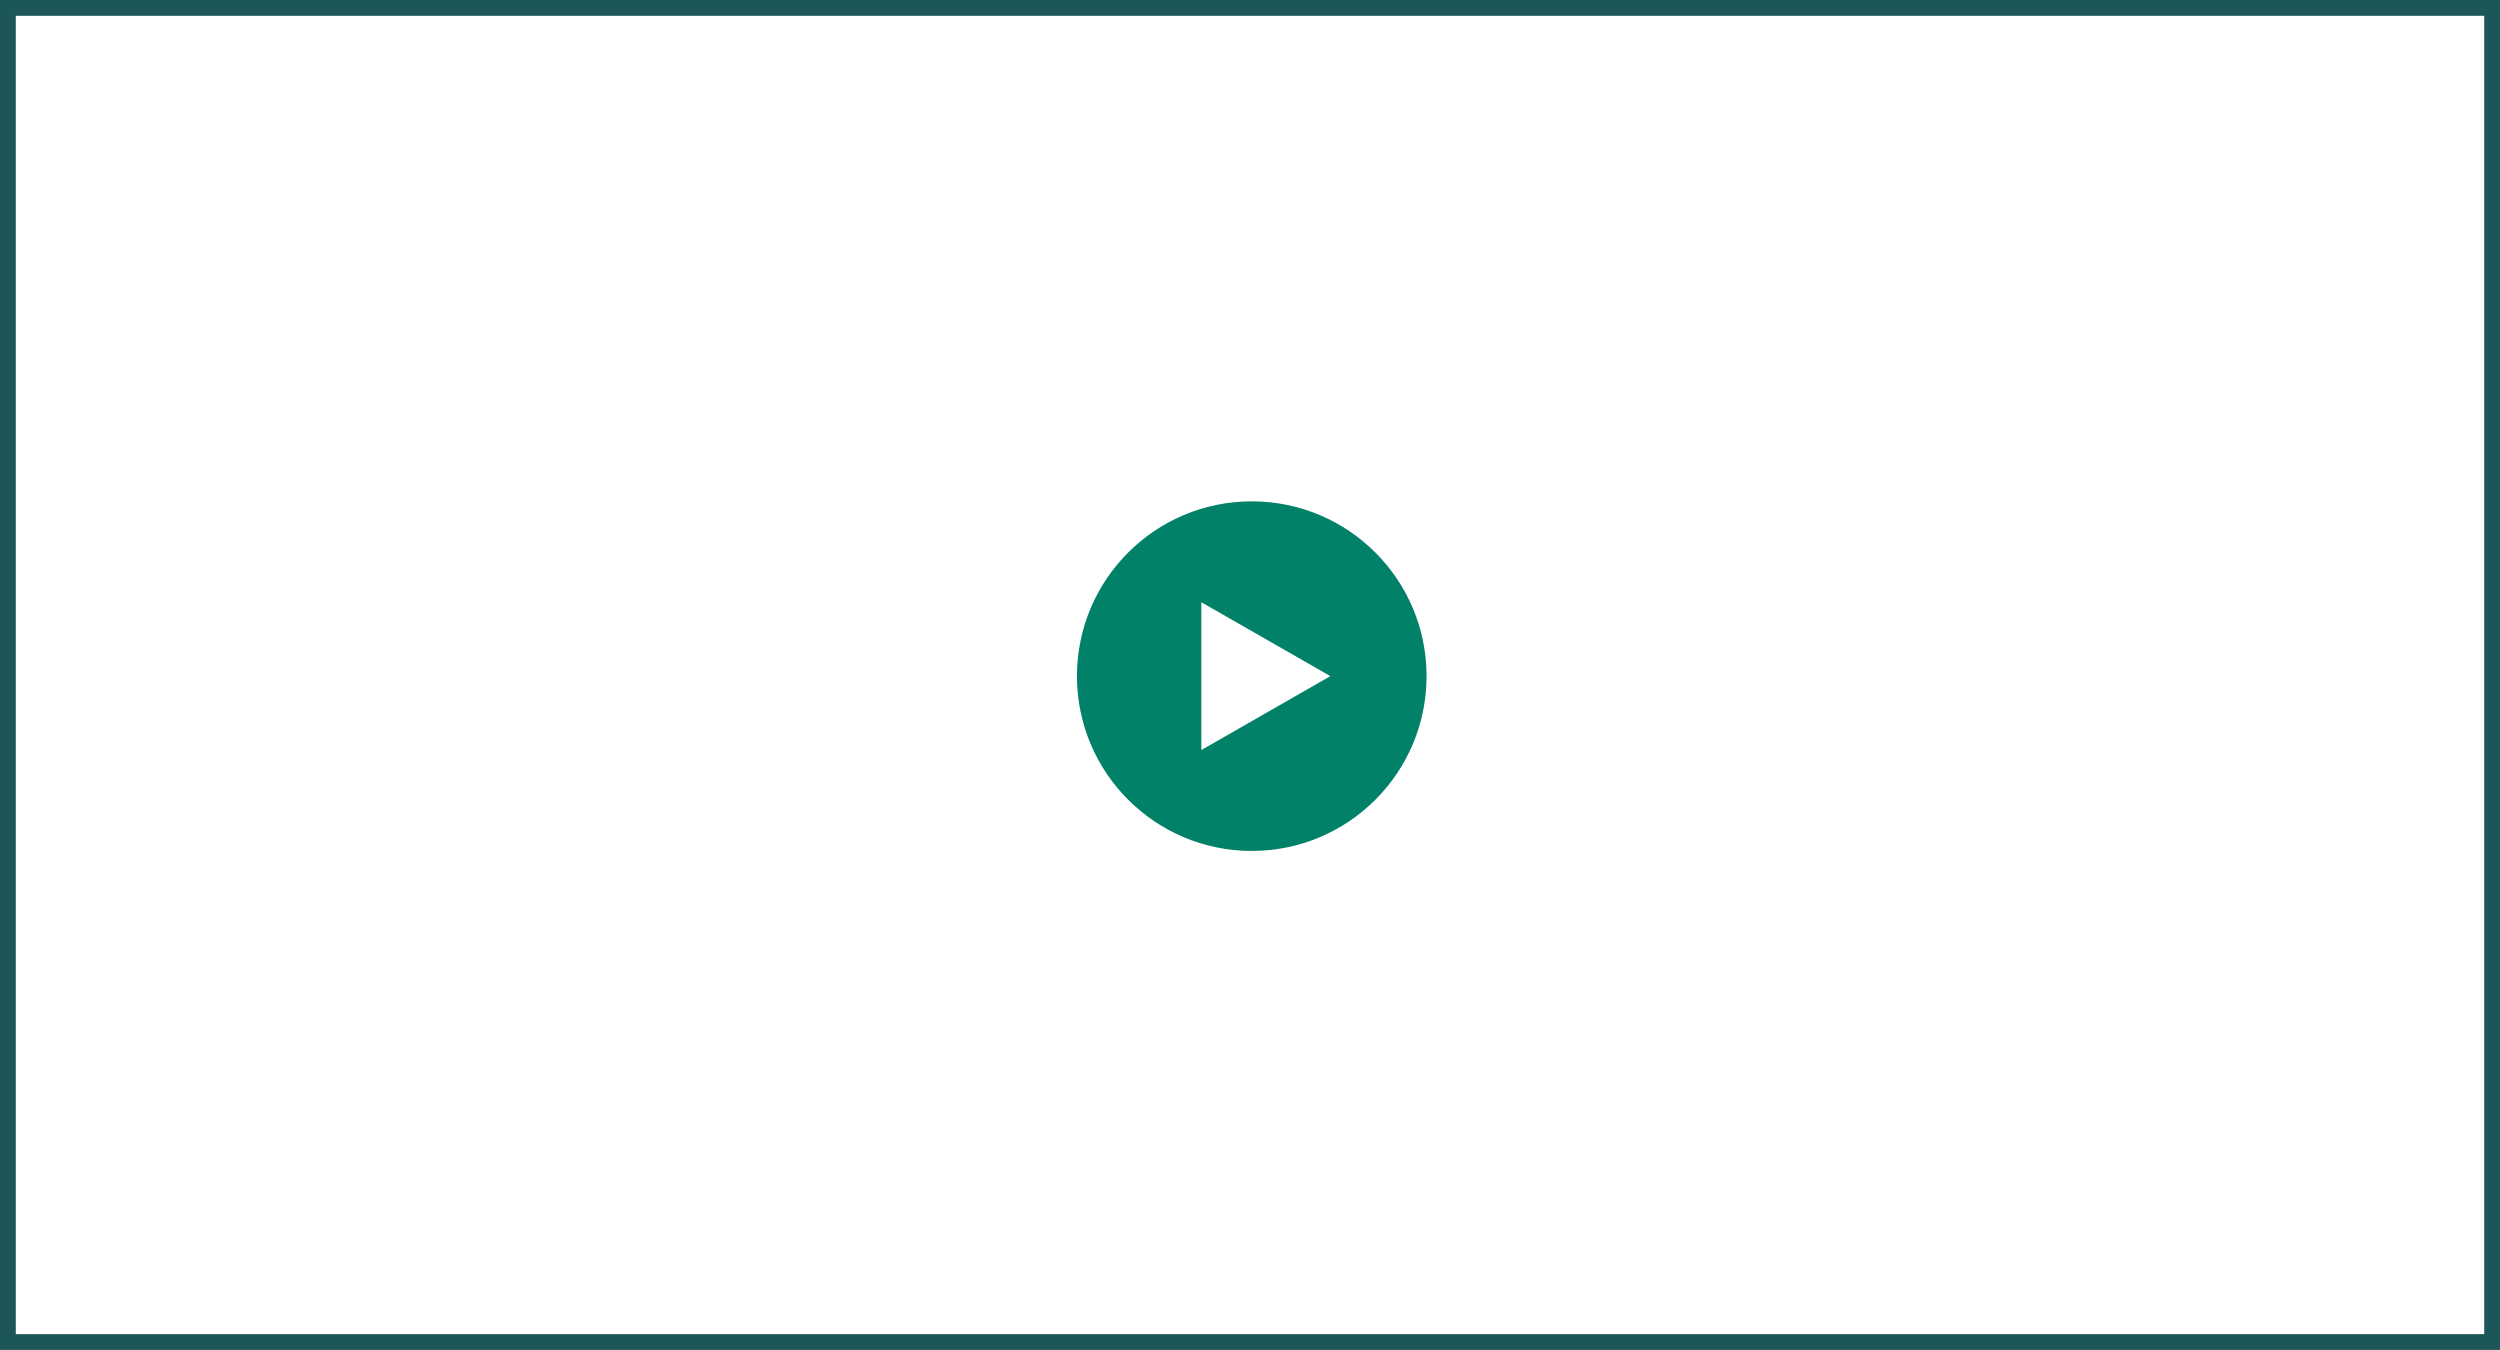 <svg xmlns="http://www.w3.org/2000/svg" width="792" height="427.659" viewBox="0 0 792 427.659">
  <g id="video" transform="translate(-960 -322)">
    <g id="Rectangle_91" data-name="Rectangle 91" transform="translate(960 322)" fill="#fff" stroke="#1d5659" stroke-width="5">
      <rect width="792" height="427.659" stroke="none"/>
      <rect x="2.5" y="2.5" width="787" height="422.659" fill="none"/>
    </g>
    <circle id="Ellipse_16" data-name="Ellipse 16" cx="55.377" cy="55.377" r="55.377" transform="translate(1301.181 480.824)" fill="#008168"/>
    <path id="Polygone_1" data-name="Polygone 1" d="M23.414,0,46.829,40.882H0Z" transform="translate(1381.458 512.787) rotate(90)" fill="#fff"/>
  </g>
</svg>
